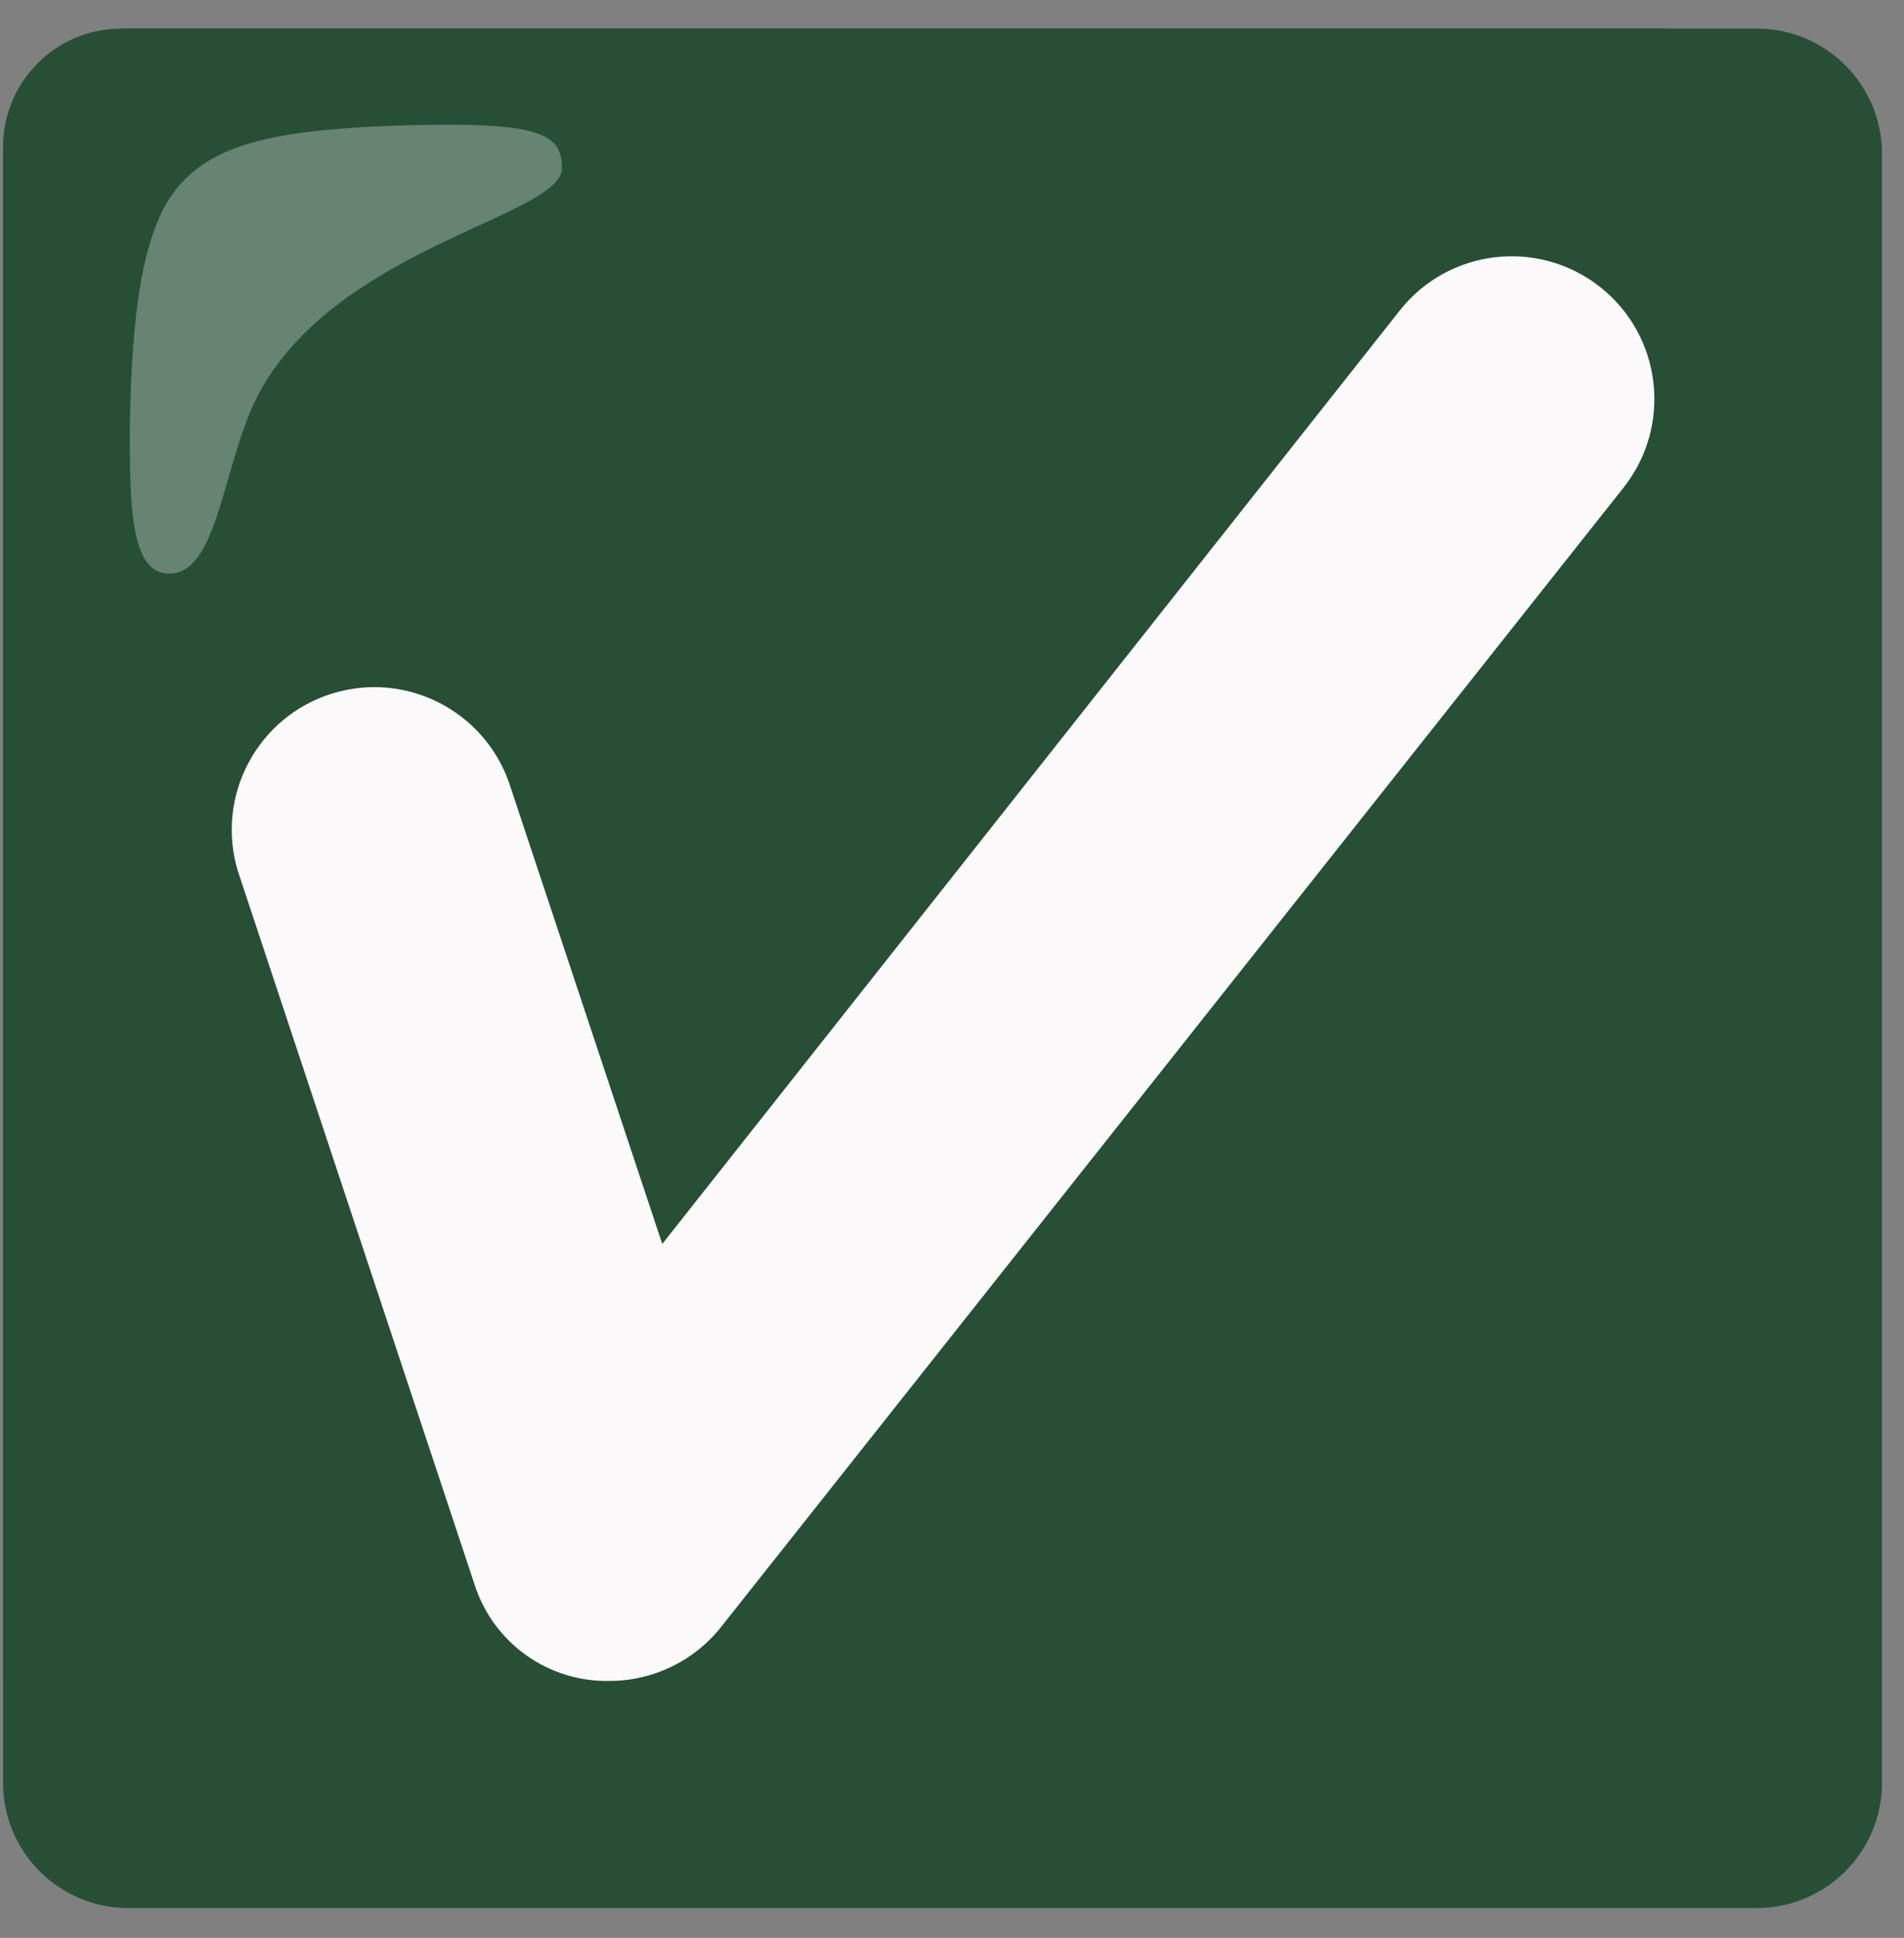 <svg width="57" height="58" viewBox="0 0 57 58" fill="none" xmlns="http://www.w3.org/2000/svg">
<rect x="0" y="0" width="57" height="58" fill="#808080" stroke="none"/>
<path d="M52.591 0.856H3.841C1.769 0.856 0.091 2.534 0.091 4.606V53.356C0.091 55.428 1.769 57.106 3.841 57.106H52.591C54.663 57.106 56.341 55.428 56.341 53.356V4.606C56.341 2.534 54.663 0.856 52.591 0.856Z" fill="#264F36"/>
<path d="M49.638 0.856H3.606C1.671 0.87 0.105 2.436 0.091 4.372V50.263C0.086 52.203 1.656 53.773 3.597 53.778C3.602 53.778 3.602 53.778 3.606 53.778H49.591C51.532 53.783 53.102 52.212 53.106 50.272C53.106 50.267 53.106 50.267 53.106 50.263V4.372C53.149 2.473 51.639 0.898 49.741 0.856C49.708 0.856 49.67 0.856 49.638 0.856Z" fill="#264F36"/>
<path opacity="0.3" d="M16.824 5.028C16.824 3.95 16.074 3.622 11.762 3.762C8.152 3.903 6.371 4.325 5.293 5.637C4.215 6.95 3.934 9.622 3.887 12.809C3.887 15.059 3.887 17.169 5.059 17.169C6.652 17.169 6.652 13.466 7.965 11.403C10.496 7.325 16.824 6.434 16.824 5.028Z" fill="white"/>
<path d="M18.279 50.309C16.422 50.361 14.758 49.175 14.2 47.403L7.122 26.075C6.438 23.82 7.713 21.434 9.968 20.75C12.147 20.089 14.463 21.256 15.232 23.403L19.826 37.231L41.904 9.294C43.366 7.442 46.052 7.128 47.904 8.591C49.755 10.053 50.069 12.739 48.607 14.591L21.607 48.669C20.805 49.695 19.582 50.3 18.279 50.309Z" fill="#FBF9F9"/>
</svg>
